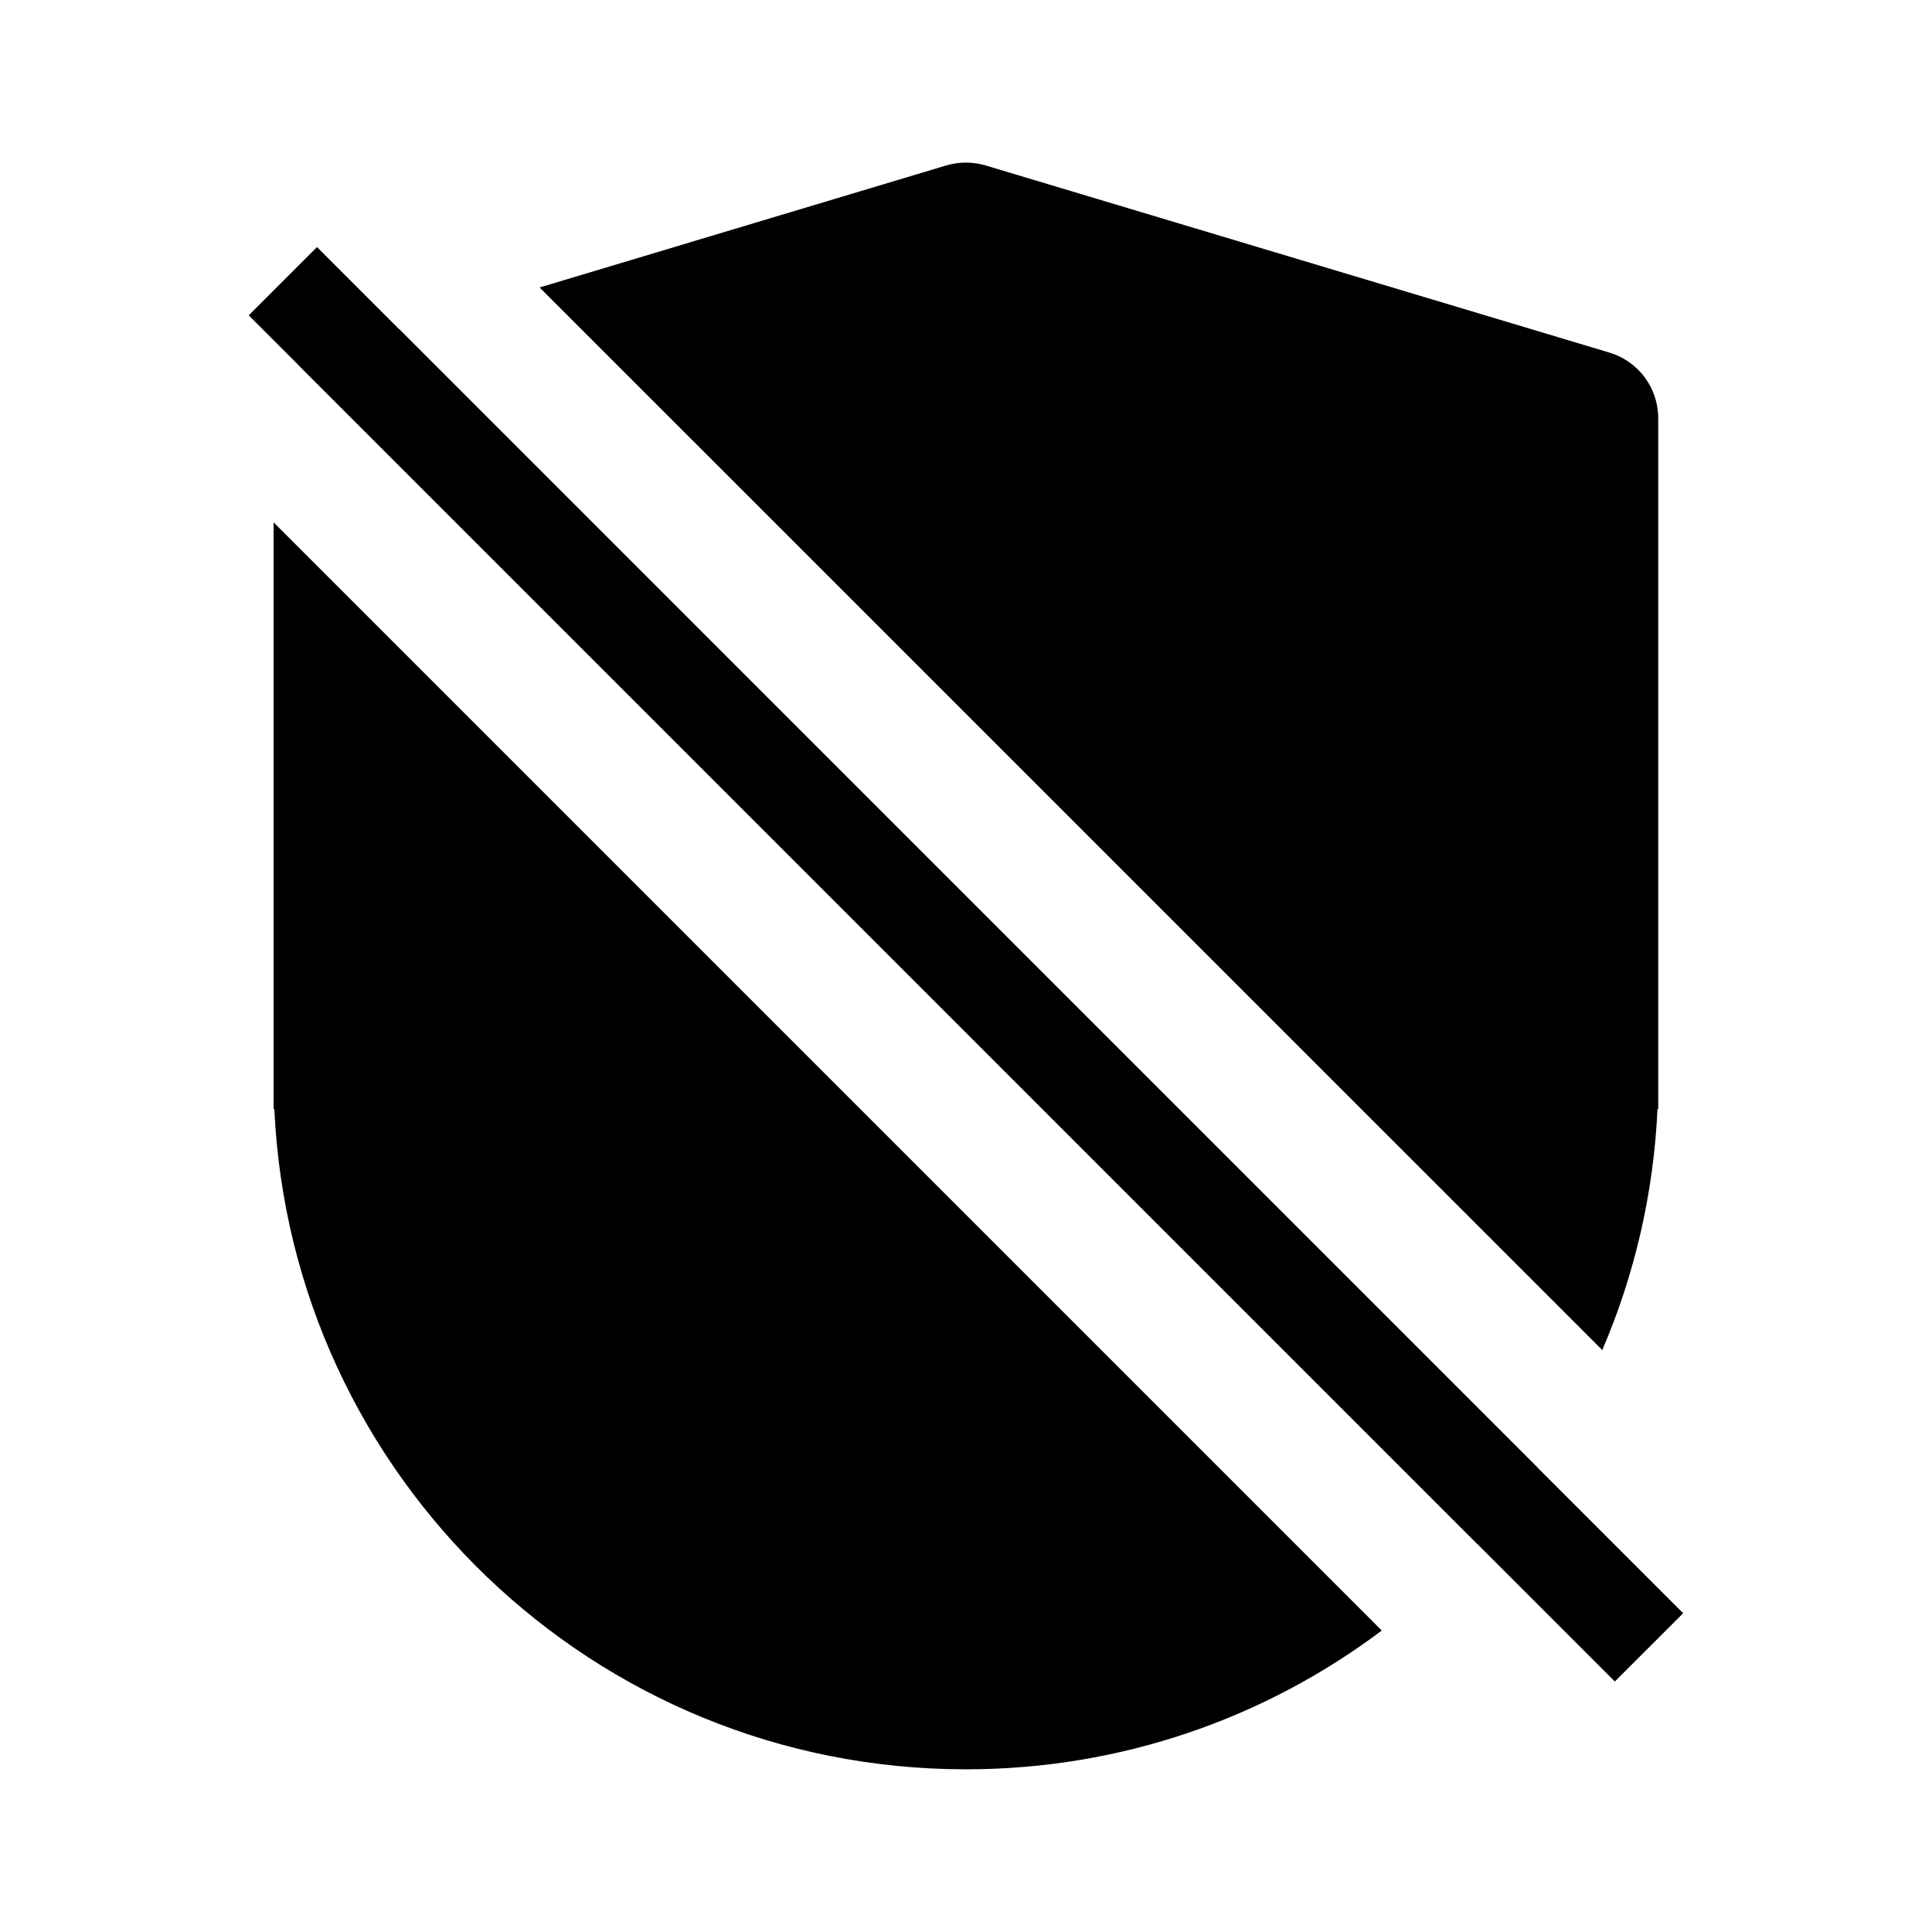 <svg width="24" height="24" viewBox="0 0 24 24" fill="none" xmlns="http://www.w3.org/2000/svg">
<path d="M3.09 3.917L3.938 3.069L20.909 20.04L20.06 20.888L3.09 3.917Z" fill="black"/>
<path fill-rule="evenodd" clip-rule="evenodd" d="M3.399 6.489V13.778H3.408C3.617 18.343 7.383 21.979 11.999 21.979C13.938 21.979 15.726 21.337 17.165 20.255L3.399 6.489ZM19.1 18.231C18.872 18.564 18.621 18.88 18.35 19.177L3.71 4.537C3.795 4.467 3.894 4.413 4.005 4.38L4.963 4.093L19.1 18.231ZM19.904 16.771C20.301 15.846 20.541 14.837 20.59 13.778H20.599V5.195C20.599 4.819 20.353 4.488 19.993 4.38L12.243 2.055C12.084 2.008 11.914 2.008 11.755 2.055L6.703 3.571L19.904 16.771Z" fill="black"/>
</svg>
